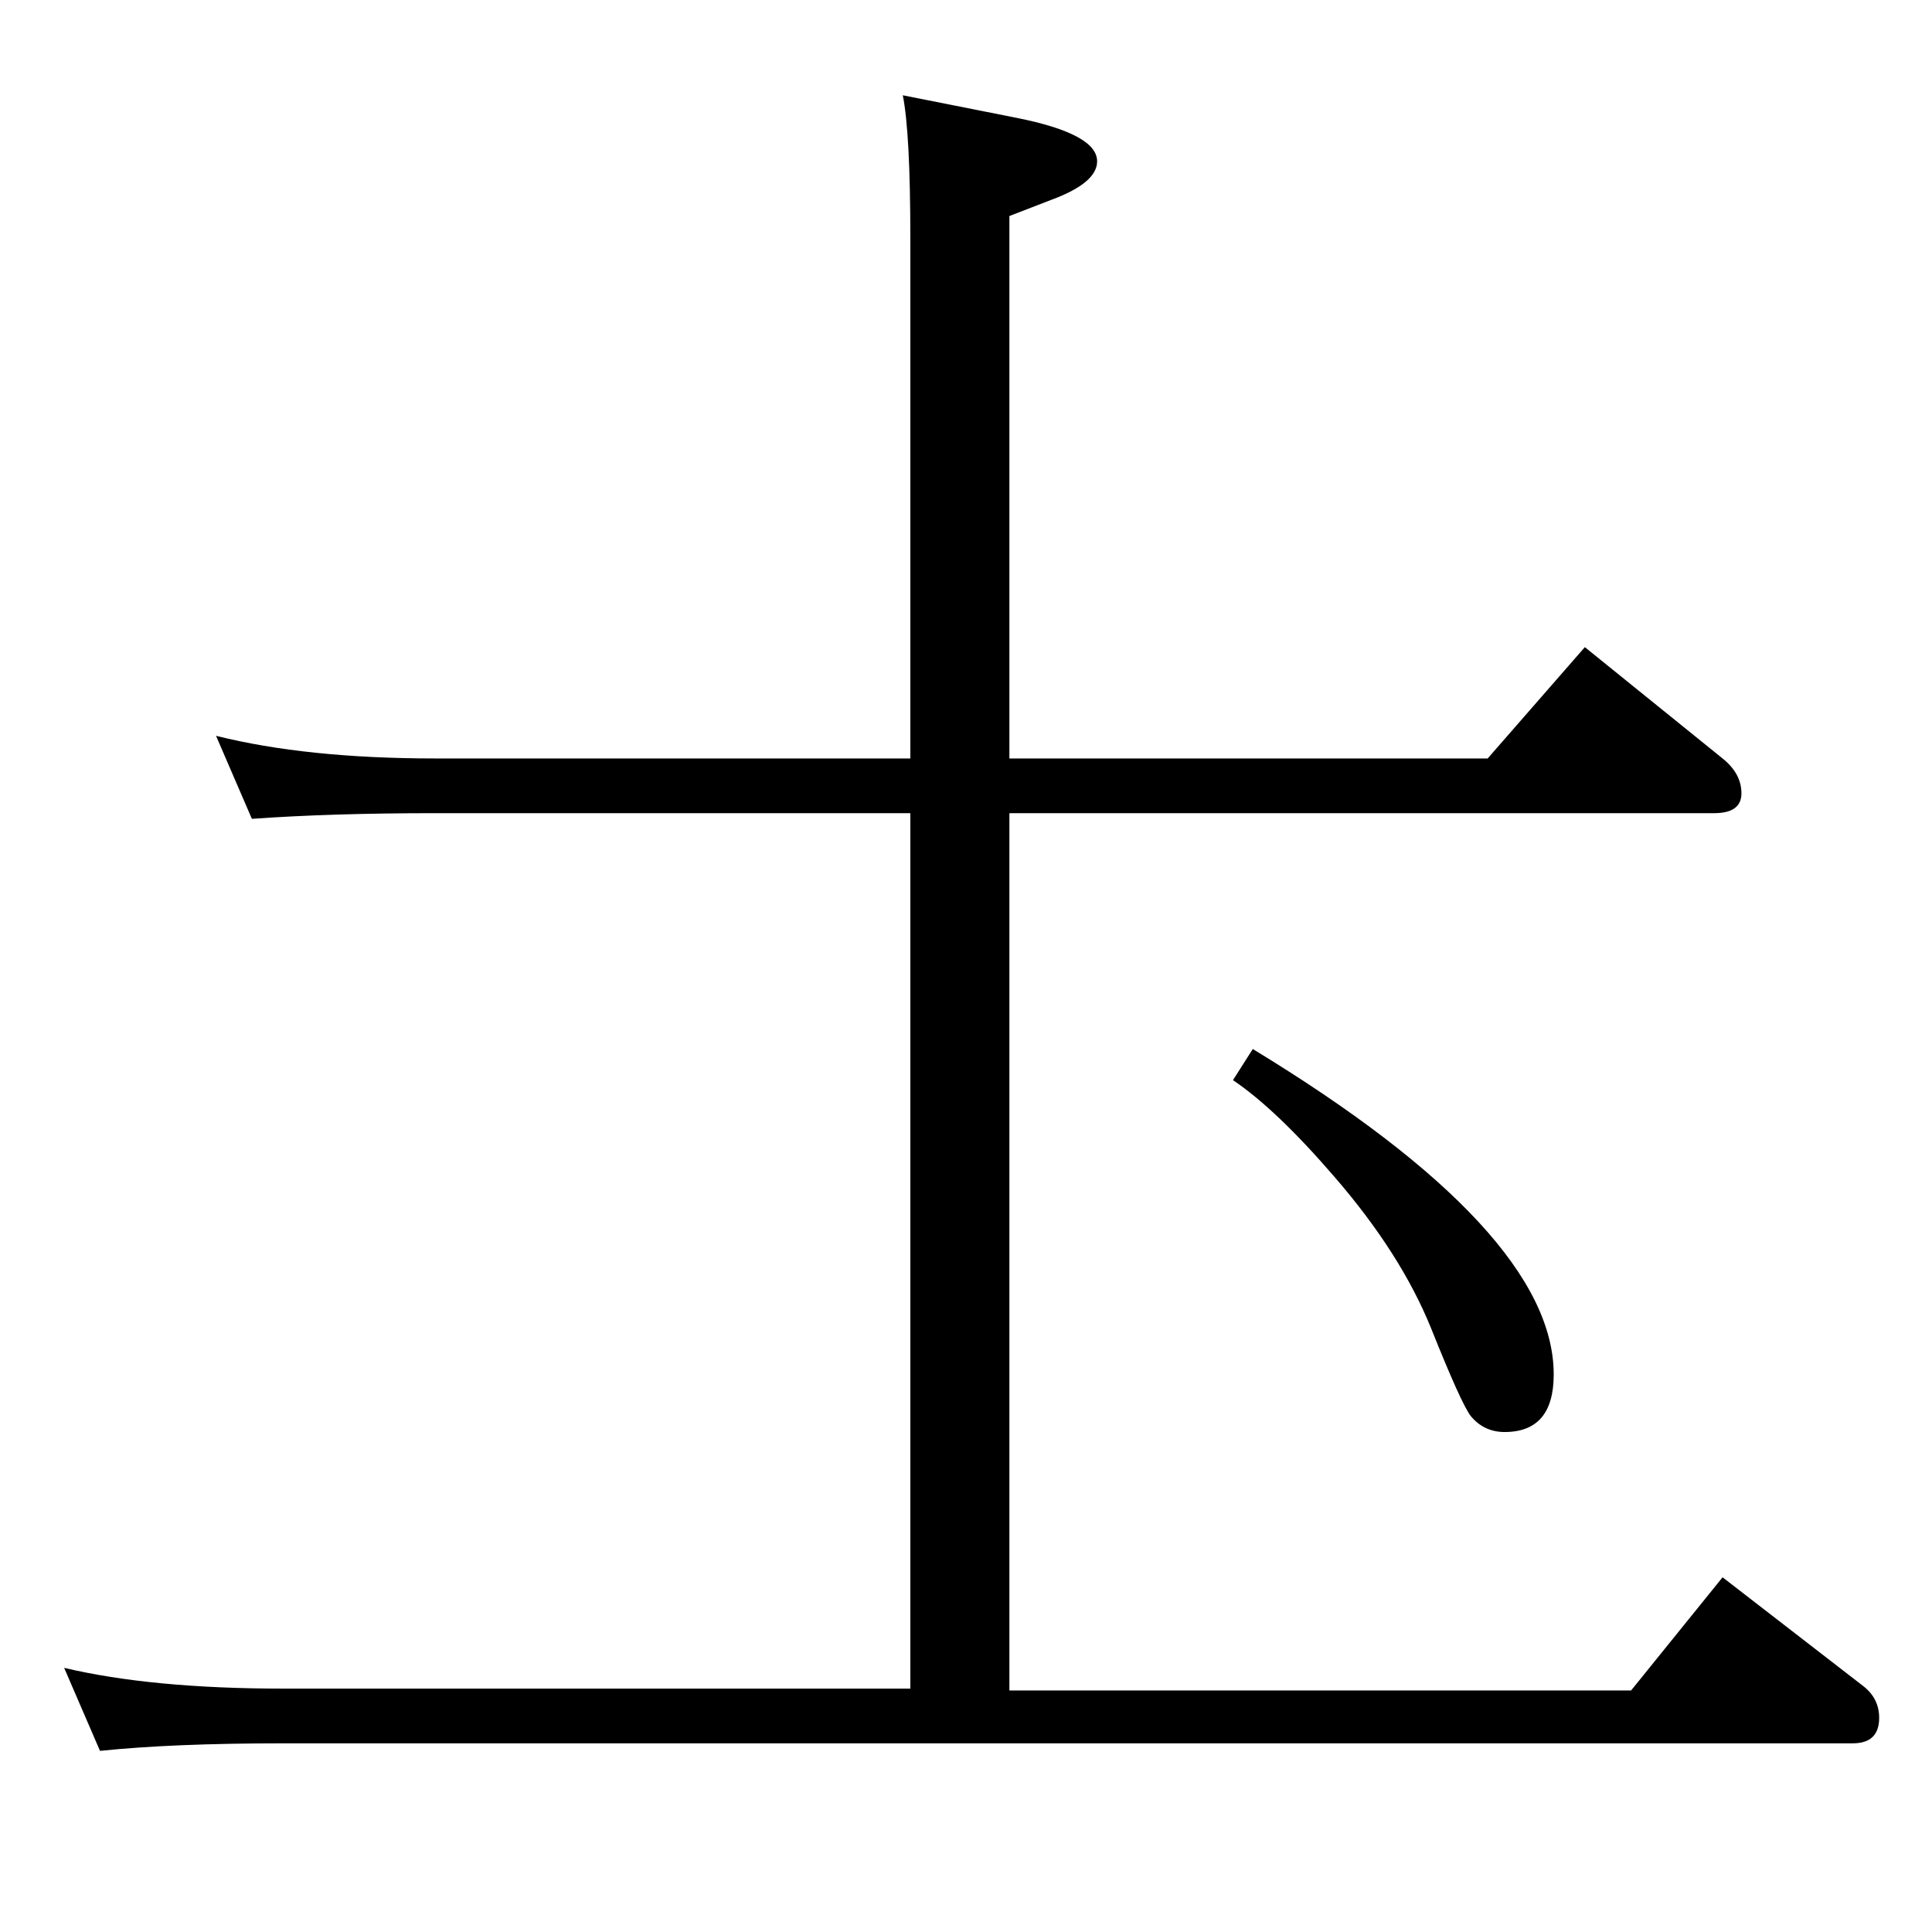 <?xml version="1.0" standalone="no"?>
<!DOCTYPE svg PUBLIC "-//W3C//DTD SVG 1.1//EN" "http://www.w3.org/Graphics/SVG/1.1/DTD/svg11.dtd" >
<svg xmlns="http://www.w3.org/2000/svg" xmlns:xlink="http://www.w3.org/1999/xlink" version="1.1" viewBox="0 -410 2048 2048">
  <g transform="matrix(1 0 0 -1 0 1638)">
   <path fill="currentColor"
d="M957 1947l121 -24q85 -17 85 -46q0 -23 -49 -41l-44 -17v-575h507l103 118l146 -118q20 -16 20 -37t-29 -21h-747v-930h659l97 120l150 -116q16 -13 16 -33q0 -27 -28 -27h-1664q-117 0 -194 -8l-38 88q93 -22 232 -22h665v928h-504q-110 0 -194 -6l-38 88
q96 -24 232 -24h504v551q0 112 -8 152zM1328 936q319 -194 319 -345q0 -61 -52 -61q-22 0 -36 17q-10 13 -42 93q-32 79 -102 160q-62 72 -108 103z" />
  </g>

</svg>
